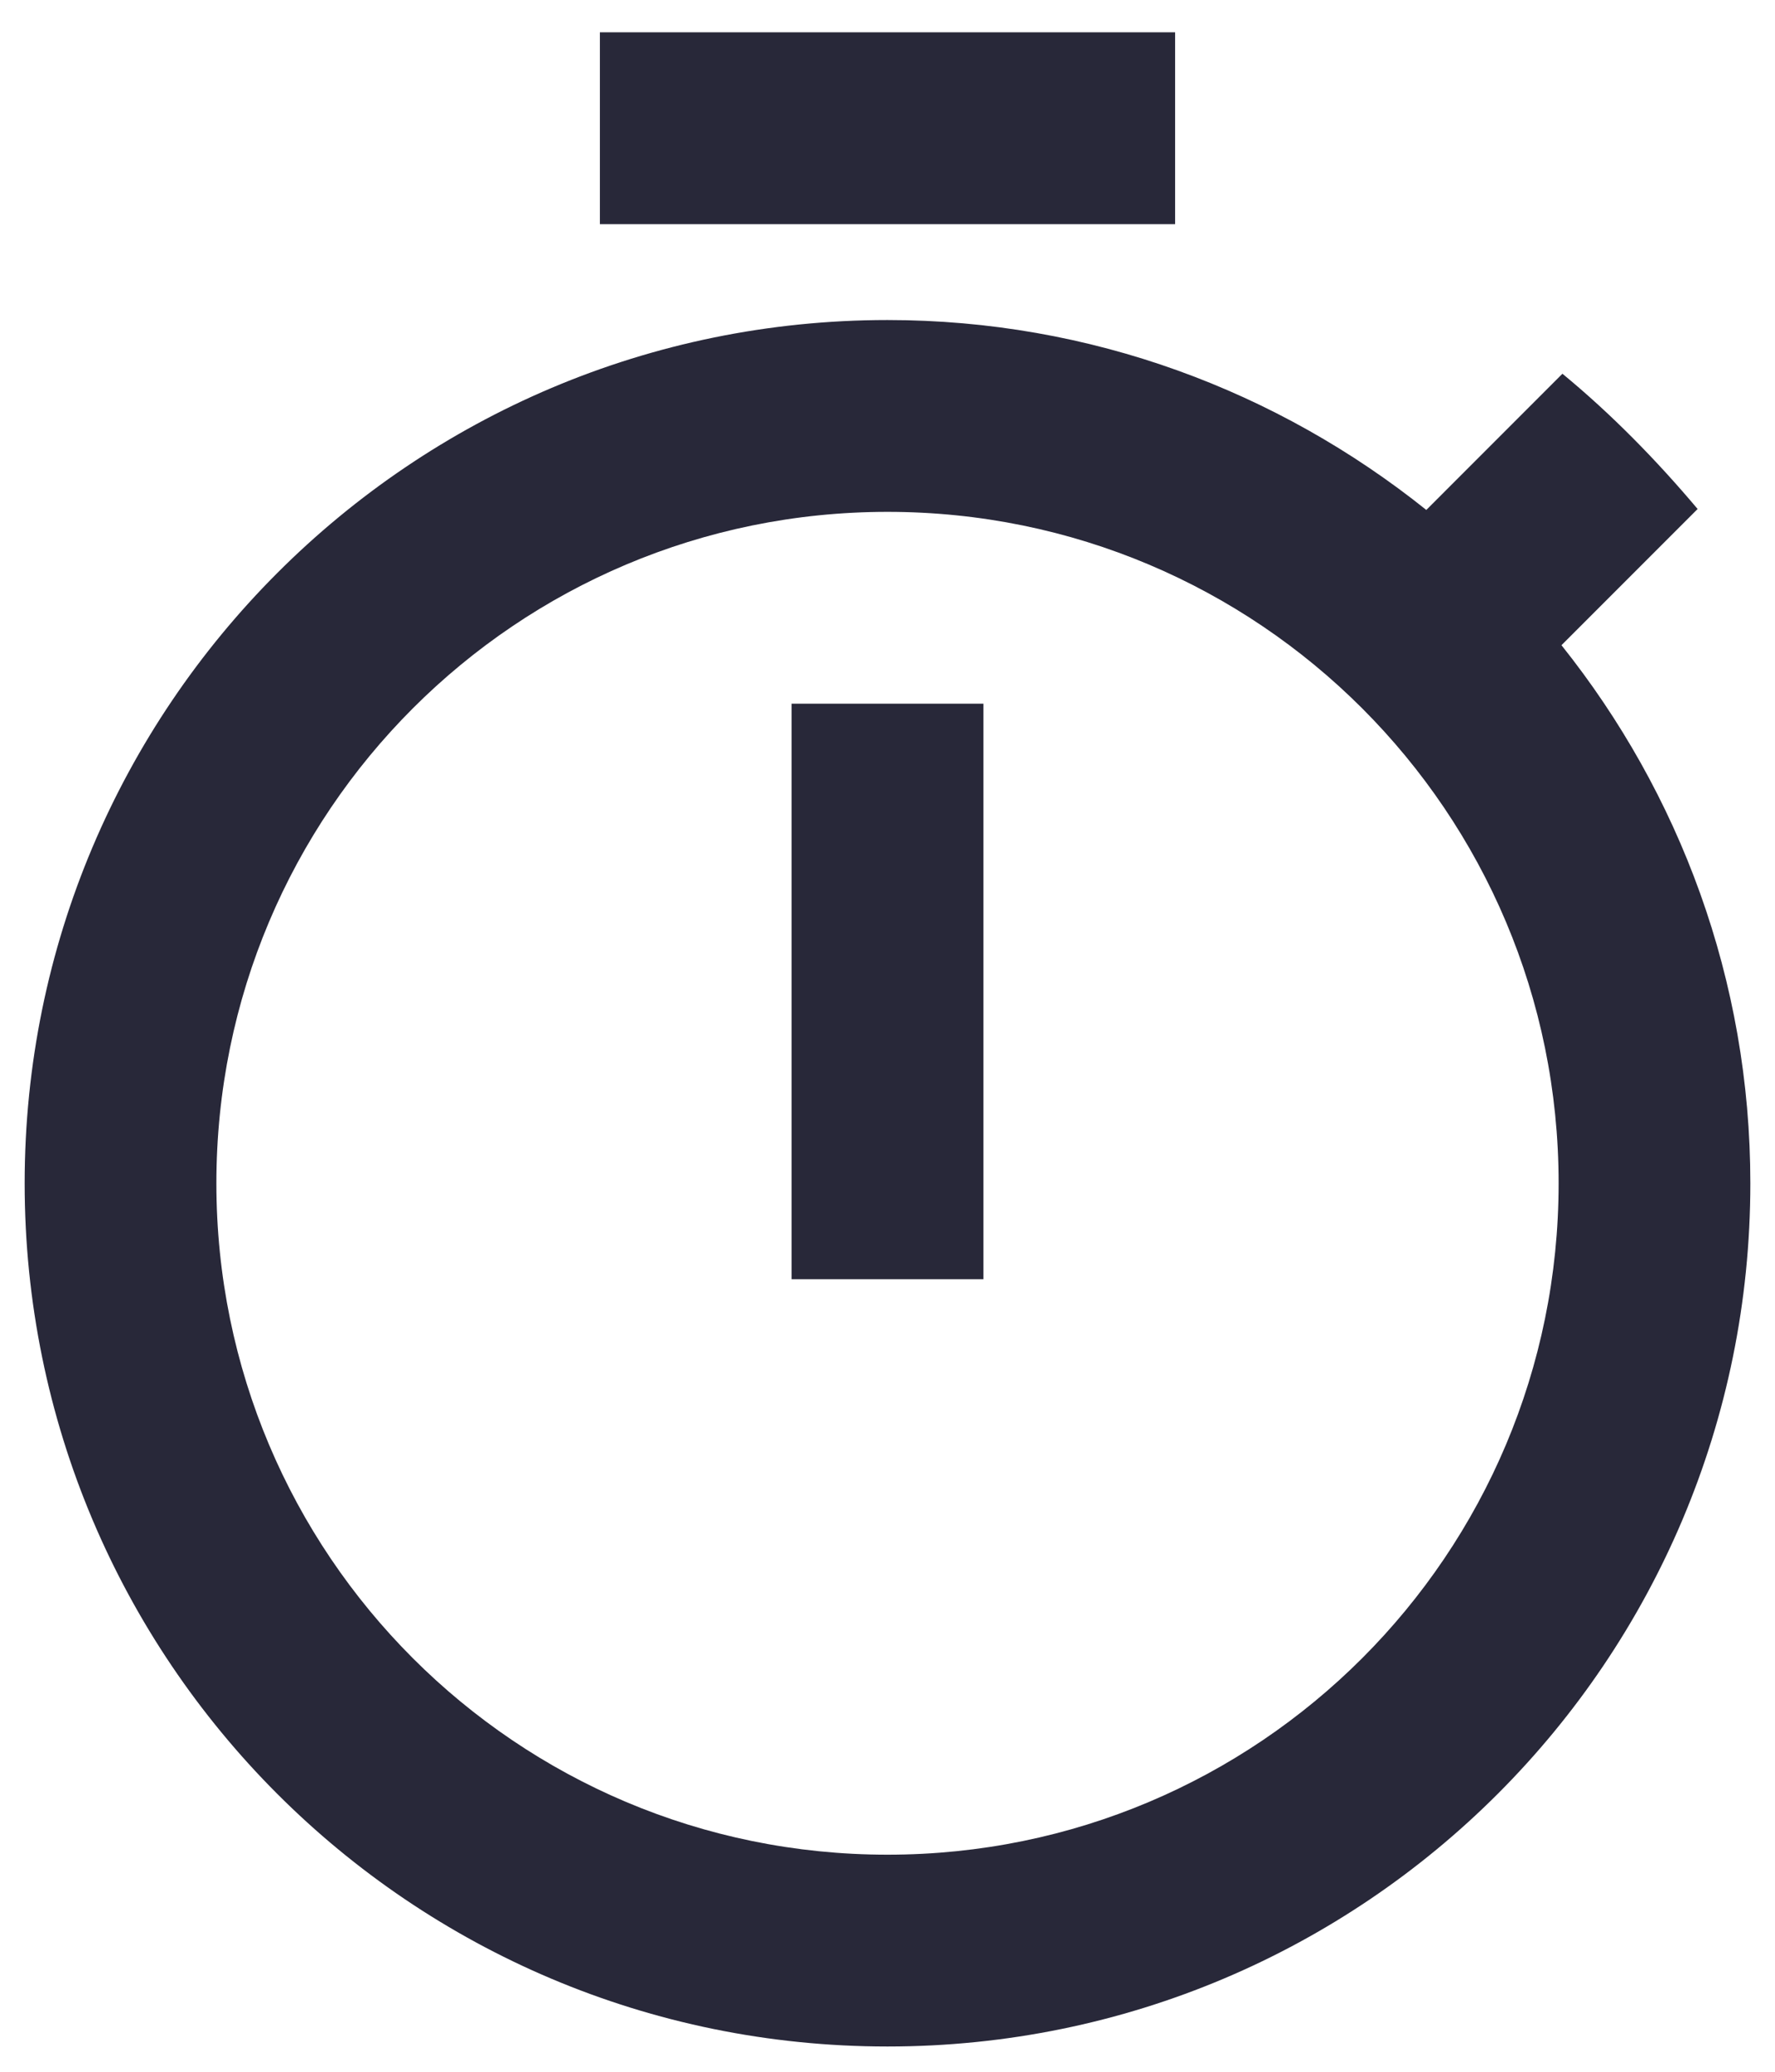 <svg width="54" height="63" viewBox="0 0 54 63" fill="none" xmlns="http://www.w3.org/2000/svg">
<path fill-rule="evenodd" clip-rule="evenodd" d="M35.75 0.982H18.25V6.815H35.75V0.982ZM24.083 38.899H29.917V21.399H24.083V38.899ZM47.504 19.62L51.646 15.478C50.392 13.99 49.021 12.59 47.533 11.365L43.392 15.507C38.871 11.89 33.183 9.732 27 9.732C12.504 9.732 0.75 21.486 0.75 35.982C0.75 50.478 12.475 62.232 27 62.232C41.525 62.232 53.25 50.478 53.25 35.982C53.25 29.799 51.092 24.111 47.504 19.62ZM27 56.399C15.713 56.399 6.583 47.27 6.583 35.982C6.583 24.695 15.713 15.565 27 15.565C38.288 15.565 47.417 24.695 47.417 35.982C47.417 47.27 38.288 56.399 27 56.399Z" fill="#282839"/>
</svg>
